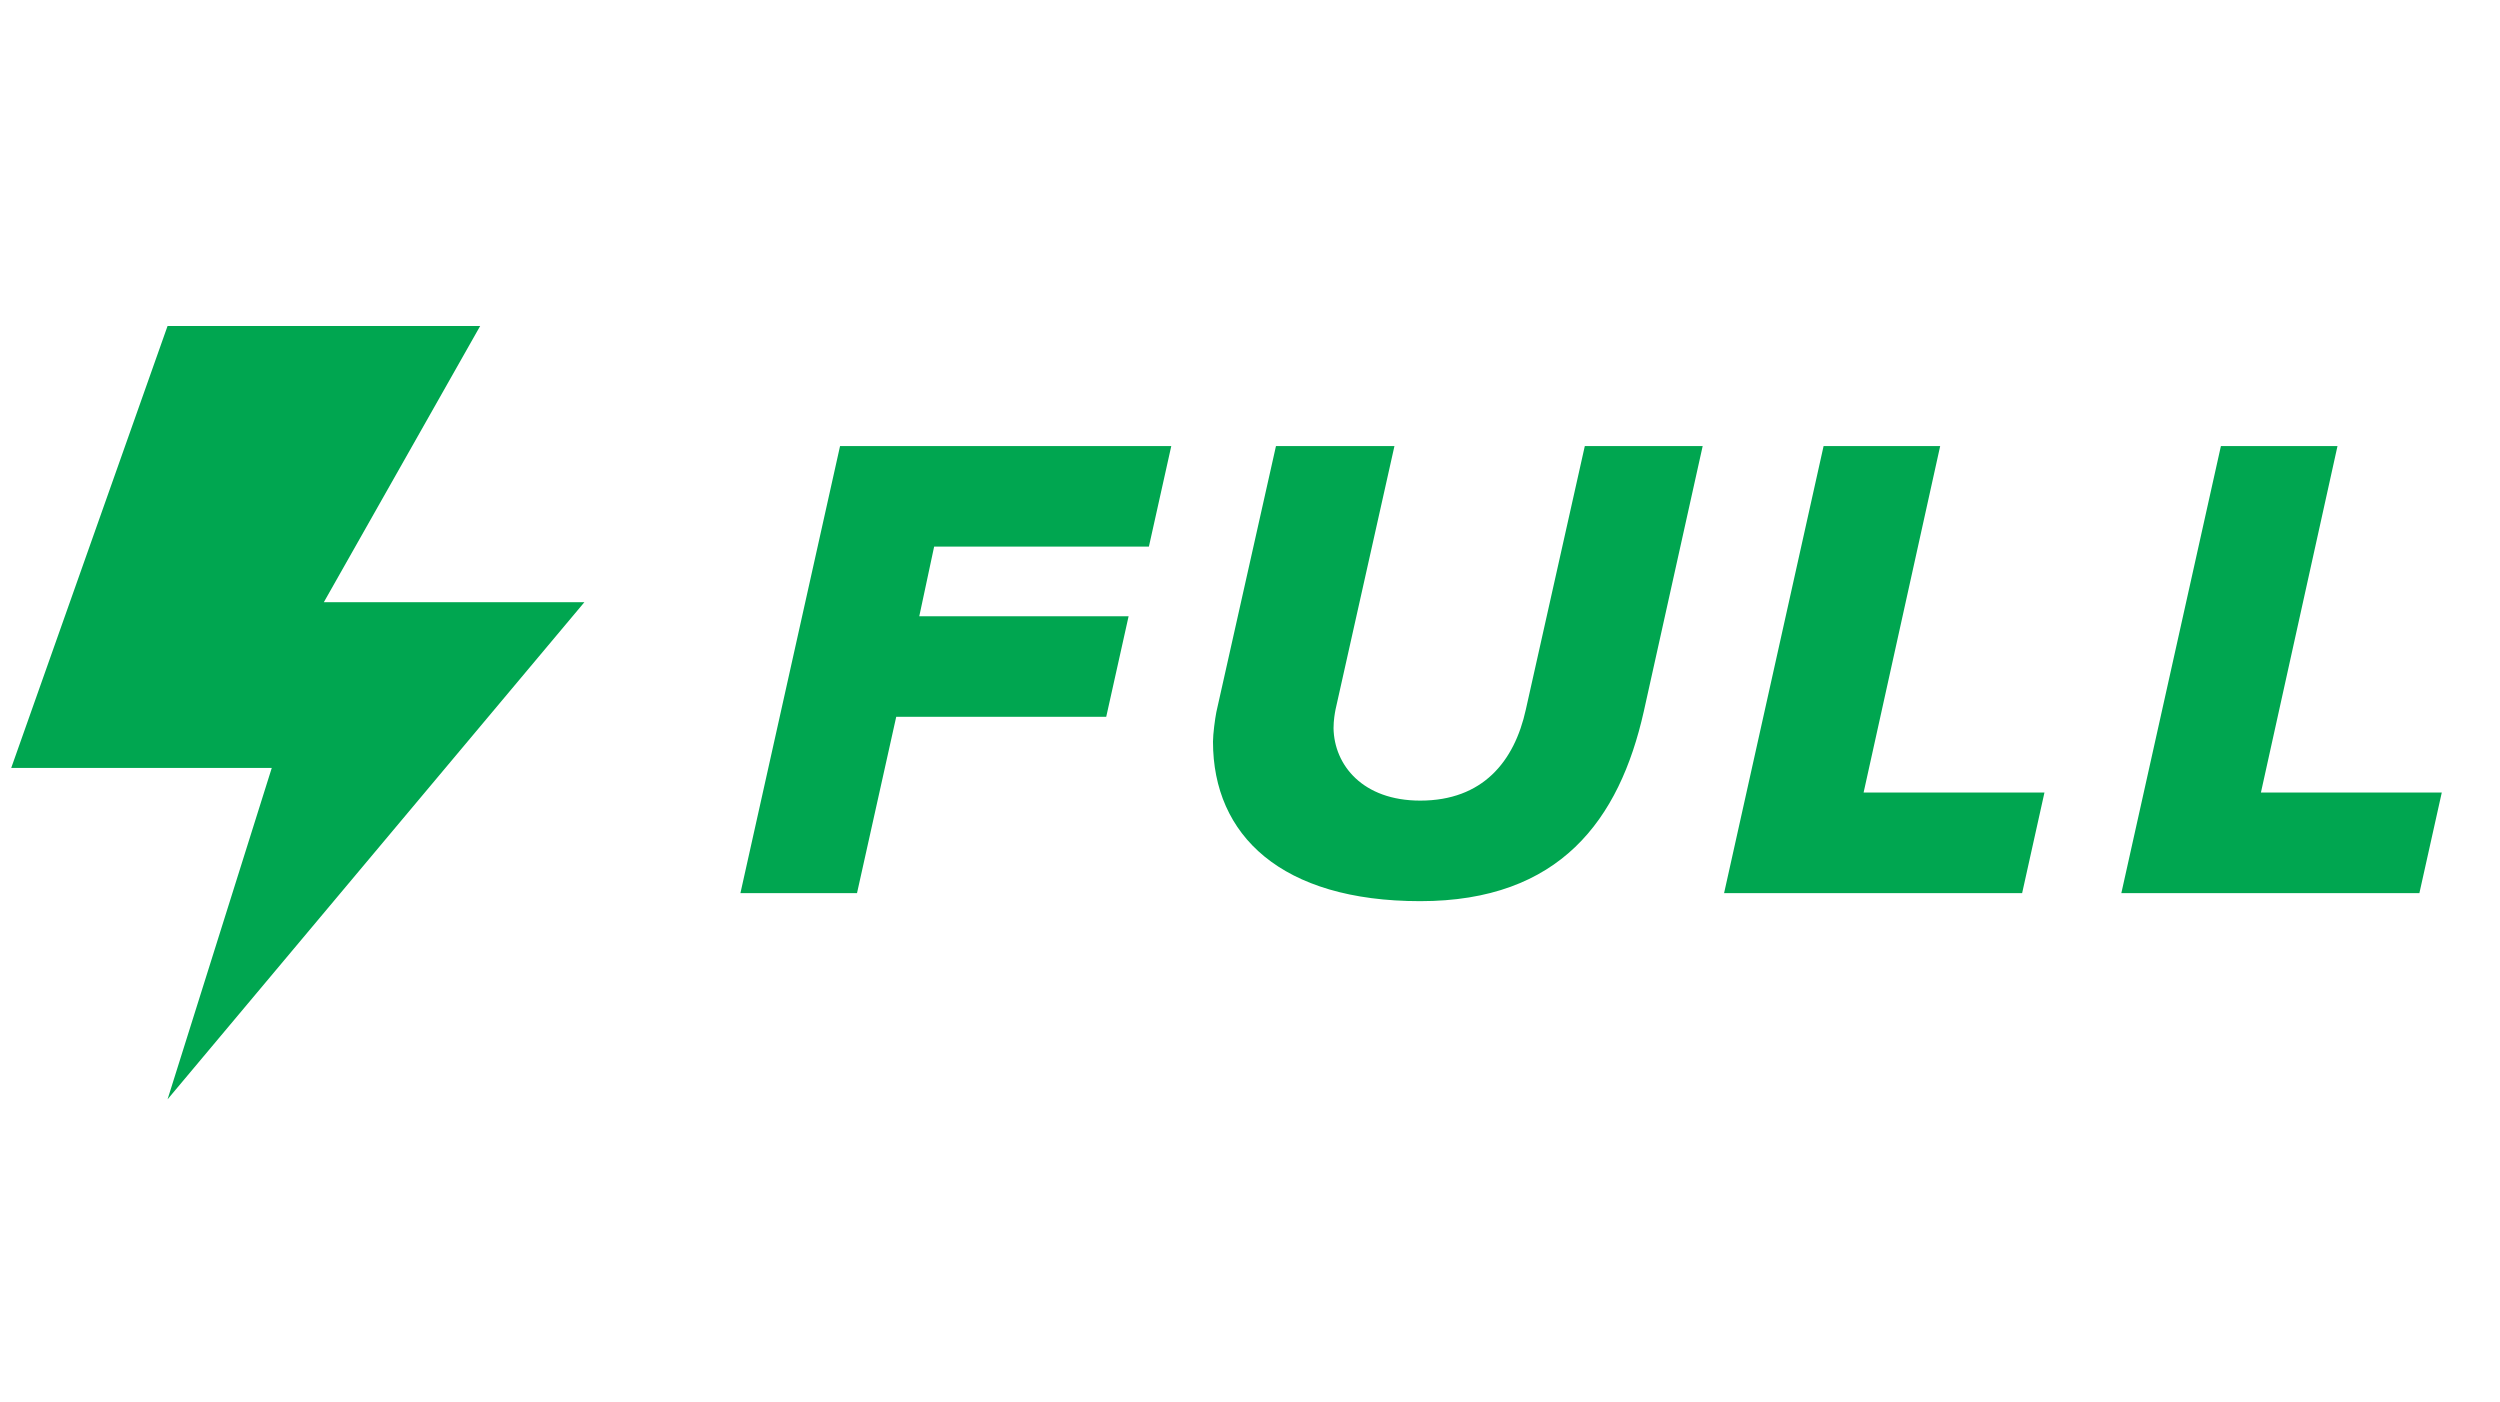 <svg width="41" height="23" viewBox="0 0 41 23" fill="none" xmlns="http://www.w3.org/2000/svg">
<g clip-path="url(#clip0_1_1495)">
<path d="M2.748 5.346H7.875L5.311 9.876H9.584L2.748 18.029L4.457 12.594H0.184L2.748 5.346ZM14.055 14.647H12.143L13.777 7.315H19.209L18.842 8.964H15.32L15.076 10.107H18.509L18.142 11.756H14.698L14.055 14.647ZM23.292 14.779C21.015 14.779 19.893 13.701 19.893 12.163C19.893 12.042 19.926 11.789 19.948 11.679L20.926 7.315H22.869L21.903 11.635C21.892 11.691 21.87 11.81 21.87 11.943C21.881 12.548 22.348 13.13 23.292 13.13C24.314 13.13 24.836 12.492 25.024 11.635L25.991 7.315H27.924L26.958 11.668C26.558 13.448 25.581 14.779 23.292 14.779ZM33.163 14.647H28.275L29.907 7.315H31.819L30.563 12.998H33.529L33.163 14.647ZM39.678 14.647H34.79L36.423 7.315H38.335L37.079 12.998H40.045L39.678 14.647Z" fill="#00A650"/>
</g>
<defs>
<clipPath id="clip0_1_1495">
<rect width="40" height="22" fill="white" transform="translate(0.184 0.688)"/>
</clipPath>
</defs>
</svg>
